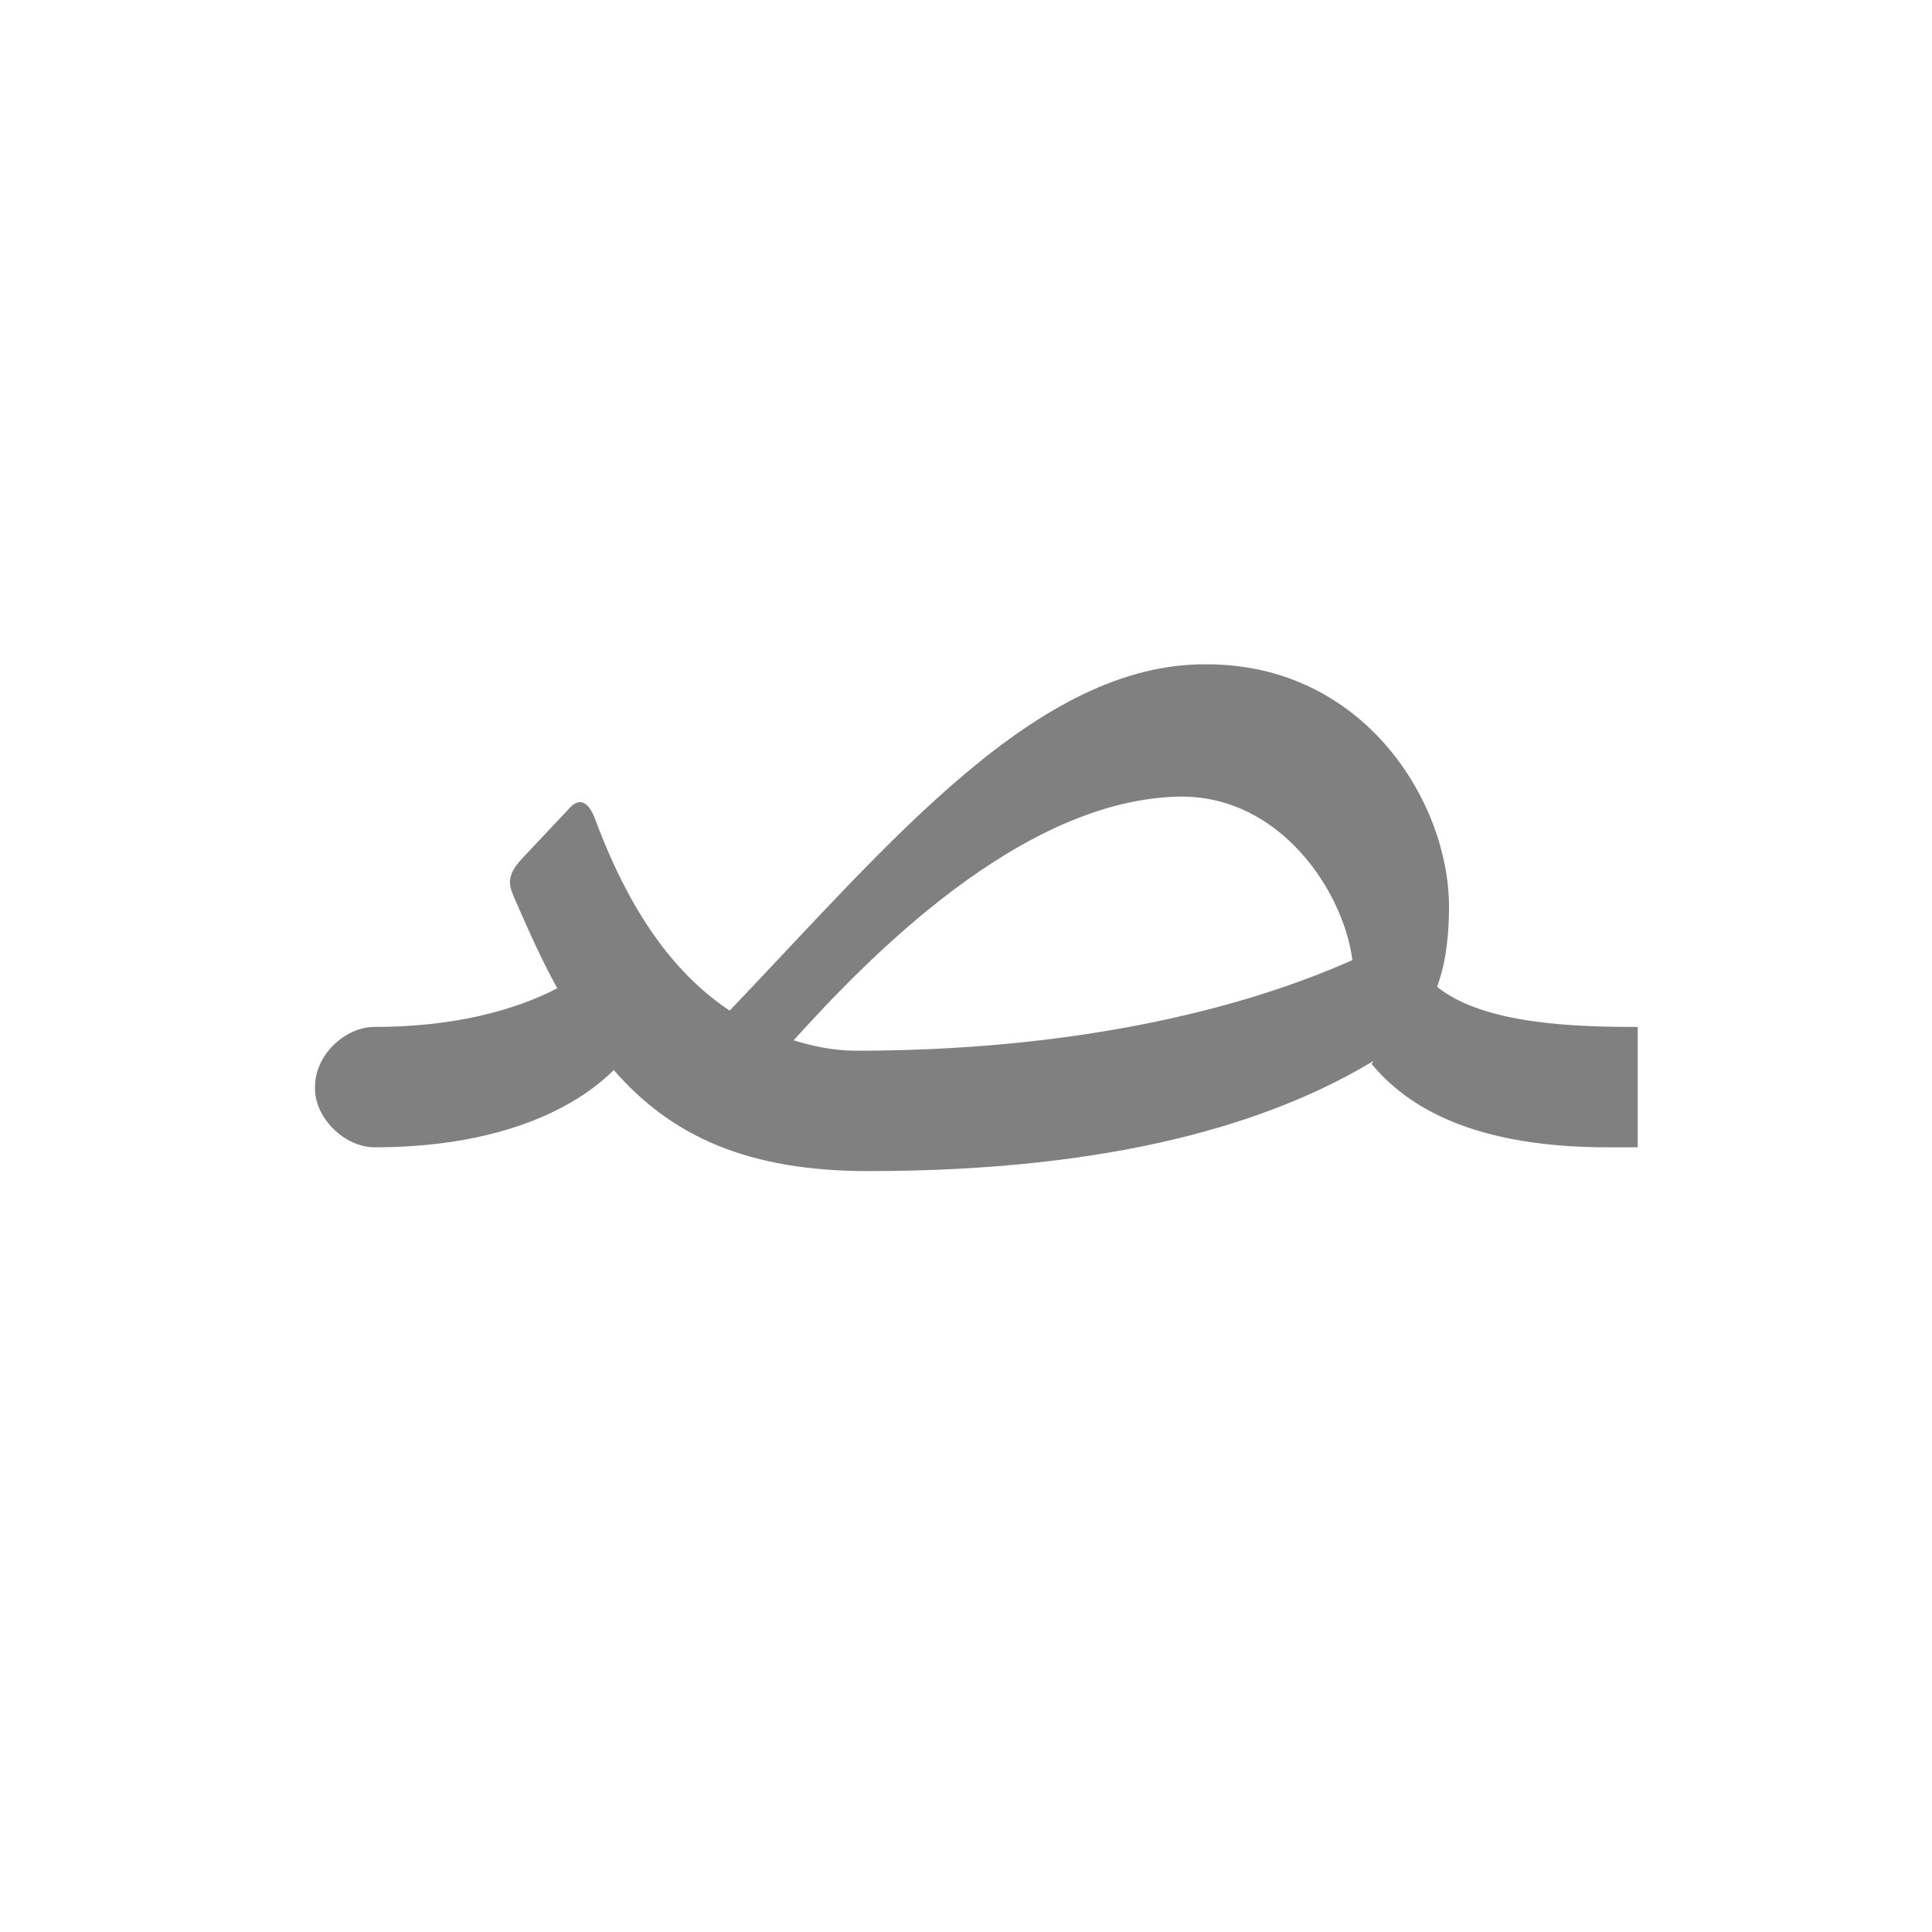 <?xml version="1.0" encoding="UTF-8"?>
<!DOCTYPE svg PUBLIC "-//W3C//DTD SVG 1.0//EN" "http://www.w3.org/TR/2001/REC-SVG-20010904/DTD/svg10.dtd">
<!-- Creator: CorelDRAW -->
<svg xmlns="http://www.w3.org/2000/svg" xml:space="preserve" width="1300px" height="1300px" version="1.0" style="shape-rendering:geometricPrecision; text-rendering:geometricPrecision; image-rendering:optimizeQuality; fill-rule:evenodd; clip-rule:evenodd"
viewBox="0 0 1300 1056"
 xmlns:xlink="http://www.w3.org/1999/xlink">
 <defs>
  <style type="text/css">
   <![CDATA[
    .fil0 {fill:gray}
   ]]>
  </style>
 </defs>
 <g id="_100:master">
  <path class="fil0" d="M413 598c-27,27 -79,52 -161,52l0 0 0 0 0 0c-20,0 -41,-20 -40,-41 0,-21 20,-40 40,-40l0 0c53,0 94,-11 123,-26 -10,-18 -19,-38 -29,-61 -4,-9 -5,-15 5,-26l32 -34c7,-8 13,-4 17,6 17,46 44,99 91,130 108,-113 207,-234 321,-233 106,0 163,93 163,163l0 0c0,14 -1,35 -8,54 32,26 97,27 135,27l0 81 -20 0c-80,0 -130,-21 -159,-56l1 -2c-68,41 -173,74 -340,74 -80,0 -132,-23 -171,-68zm121 -20c48,-53 153,-163 261,-164 67,0 109,64 115,110 -76,34 -189,61 -334,61 -15,0 -29,-3 -42,-7z"/>
 </g>
</svg>
